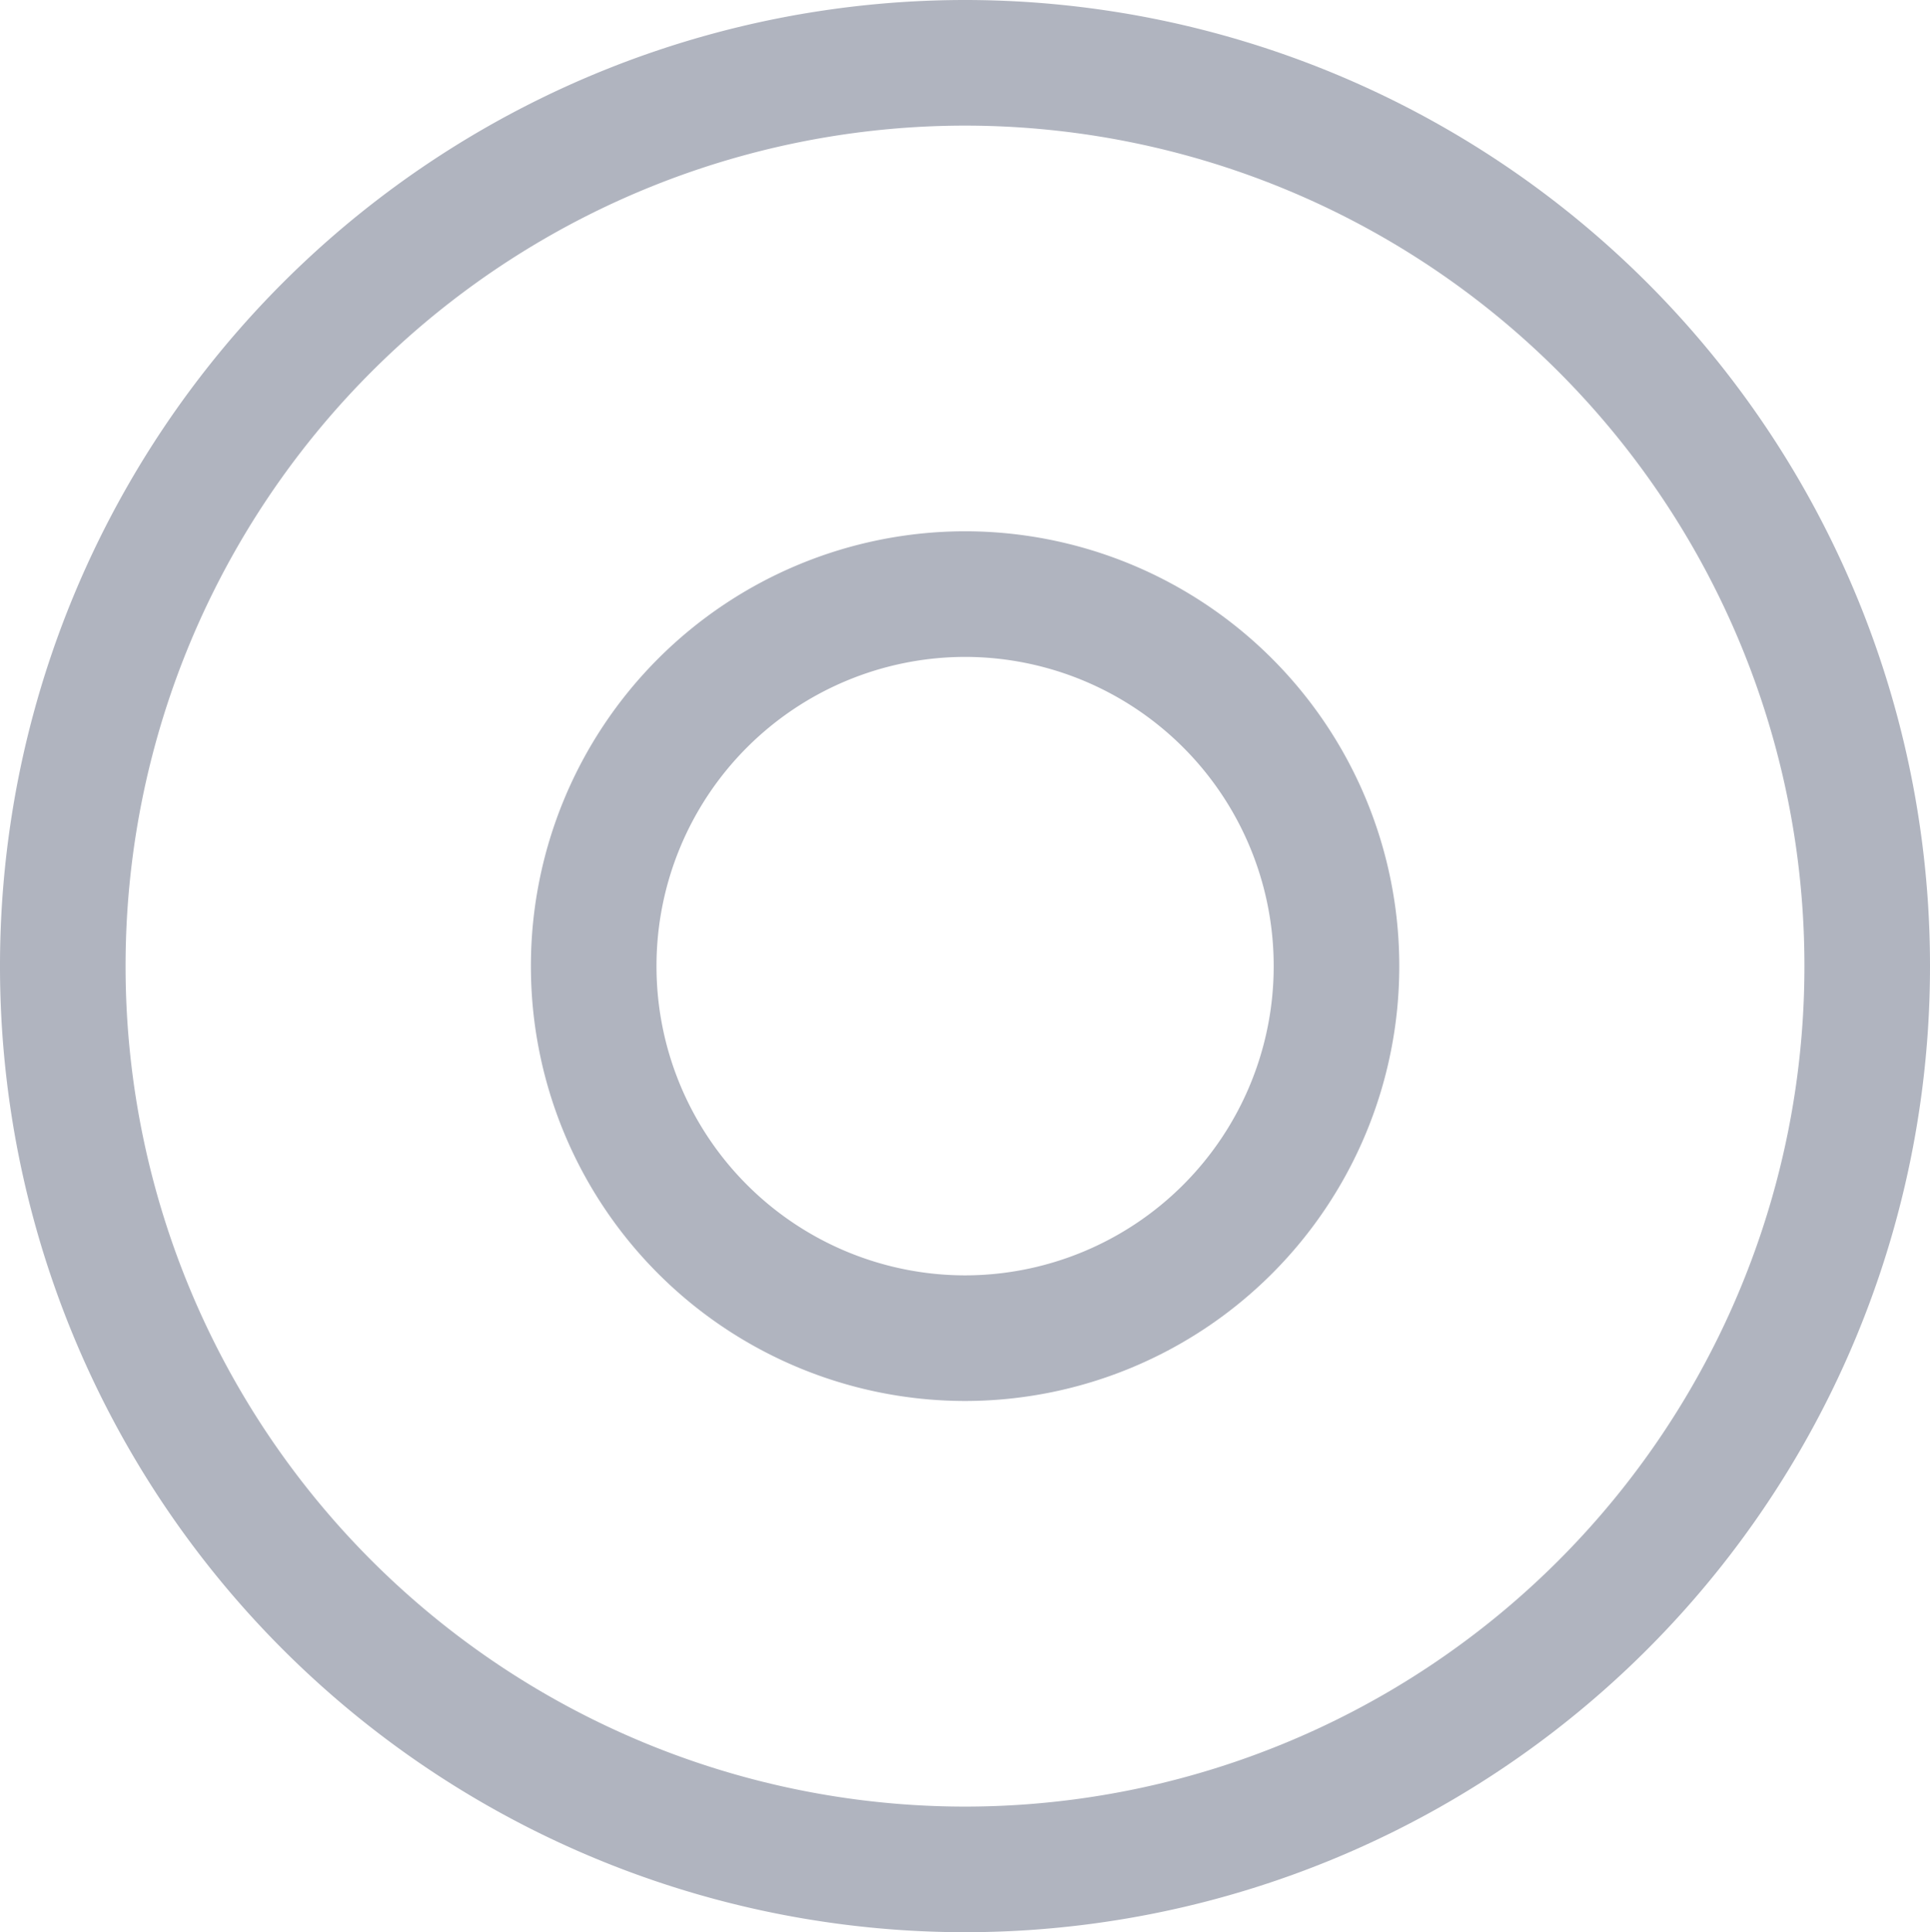 <svg xmlns="http://www.w3.org/2000/svg" viewBox="0 0 30.736 30.764">
  <defs>
    <style>
      .cls-1 {
        fill: none;
        stroke: #b0b4bf;
        stroke-width: 2px;
      }
    </style>
  </defs>
  <g id="_2" data-name="2" transform="translate(-201.791 1)">
    <g id="Group_1586" data-name="Group 1586" transform="translate(202.791)">
      <path id="Path_2762" data-name="Path 2762" class="cls-1" d="M10.026,5.027A14.374,14.374,0,0,1-4.342,19.409,14.375,14.375,0,0,1-18.71,5.027,14.375,14.375,0,0,1-4.342-9.355,14.374,14.374,0,0,1,10.026,5.027Z" transform="translate(18.71 9.355)"/>
    </g>
    <g id="Group_1587" data-name="Group 1587" transform="translate(211.241 8.459)">
      <path id="Path_2763" data-name="Path 2763" class="cls-1" d="M4.129,2.071A5.921,5.921,0,0,1-1.787,7.994,5.921,5.921,0,0,1-7.7,2.071,5.921,5.921,0,0,1-1.787-3.853,5.92,5.92,0,0,1,4.129,2.071Z" transform="translate(7.705 3.853)"/>
    </g>
  </g>
</svg>
